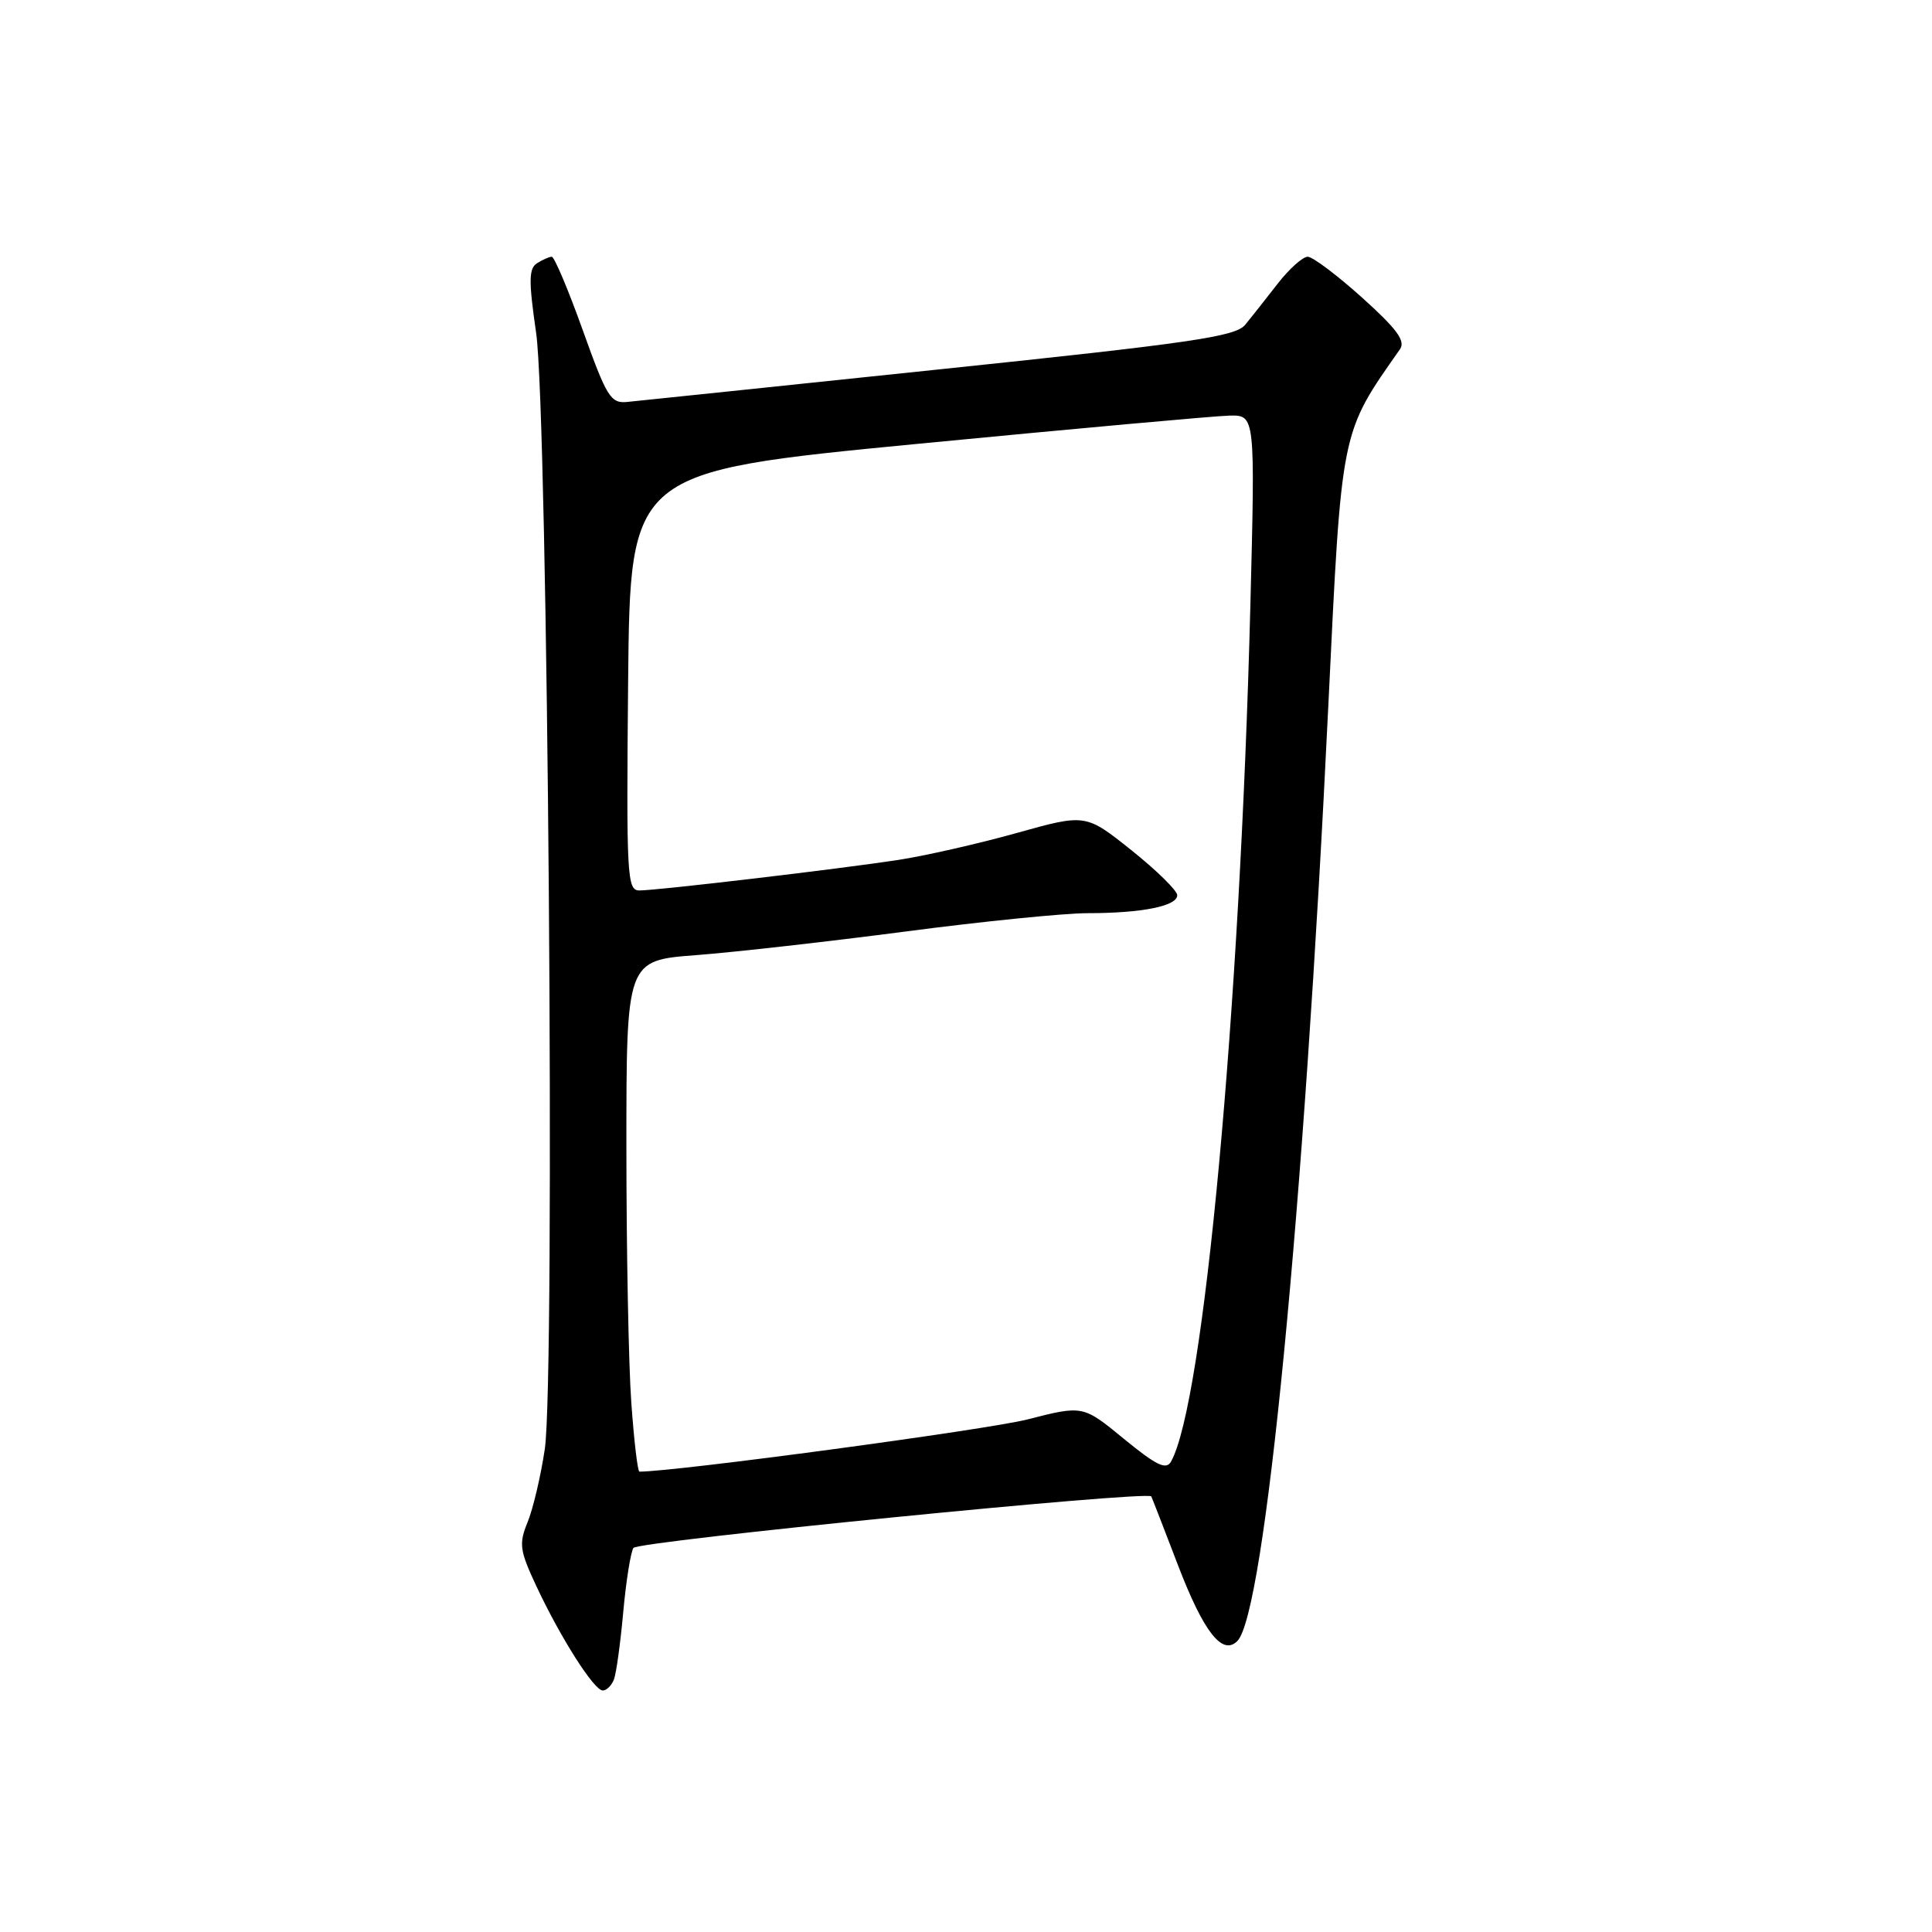 <?xml version="1.0" encoding="UTF-8" standalone="no"?>
<!DOCTYPE svg PUBLIC "-//W3C//DTD SVG 1.1//EN" "http://www.w3.org/Graphics/SVG/1.1/DTD/svg11.dtd" >
<svg xmlns="http://www.w3.org/2000/svg" xmlns:xlink="http://www.w3.org/1999/xlink" version="1.1" viewBox="0 0 256 256">
 <g >
 <path fill="currentColor"
d=" M 81.35 222.54 C 81.66 221.73 82.21 217.72 82.58 213.64 C 82.95 209.55 83.56 205.71 83.93 205.11 C 84.48 204.22 152.02 197.50 152.55 198.28 C 152.62 198.40 154.22 202.50 156.09 207.40 C 159.49 216.26 161.97 219.43 163.95 217.45 C 167.60 213.80 172.79 160.48 176.01 93.50 C 177.79 56.63 177.60 57.55 185.50 46.28 C 186.27 45.18 185.11 43.60 180.50 39.45 C 177.20 36.48 173.96 34.04 173.29 34.02 C 172.63 34.01 170.83 35.62 169.29 37.60 C 167.76 39.58 165.82 42.02 165.00 43.03 C 163.71 44.60 158.01 45.44 124.50 48.94 C 103.05 51.19 84.42 53.13 83.10 53.26 C 80.92 53.48 80.39 52.61 77.22 43.75 C 75.30 38.39 73.45 34.01 73.11 34.02 C 72.78 34.02 71.90 34.41 71.16 34.88 C 70.06 35.58 70.04 37.20 71.04 44.11 C 72.60 54.88 73.59 182.55 72.19 192.00 C 71.66 195.57 70.63 199.94 69.91 201.69 C 68.74 204.56 68.85 205.42 71.05 210.13 C 74.25 216.97 78.71 224.00 79.87 224.00 C 80.37 224.00 81.04 223.34 81.35 222.54 Z  M 83.65 185.85 C 83.29 180.81 83.00 165.57 83.00 151.98 C 83.00 127.26 83.00 127.26 92.25 126.56 C 97.34 126.17 109.83 124.76 120.00 123.43 C 130.18 122.09 141.03 121.00 144.12 121.00 C 151.30 121.00 156.00 120.06 155.99 118.62 C 155.99 118.01 153.25 115.32 149.92 112.66 C 143.85 107.82 143.85 107.82 134.67 110.39 C 129.63 111.80 122.58 113.40 119.00 113.95 C 111.08 115.16 87.18 117.98 84.73 117.99 C 83.08 118.00 82.99 116.21 83.23 90.25 C 83.50 62.50 83.50 62.50 121.50 58.82 C 142.40 56.80 161.03 55.11 162.91 55.07 C 166.32 55.00 166.32 55.00 165.68 80.25 C 164.30 134.06 159.50 185.93 155.17 193.66 C 154.53 194.81 153.25 194.20 148.93 190.66 C 143.50 186.20 143.50 186.20 136.15 188.08 C 130.83 189.44 89.51 195.00 84.73 195.00 C 84.49 195.00 84.01 190.88 83.65 185.85 Z "/>
</g>
</svg>